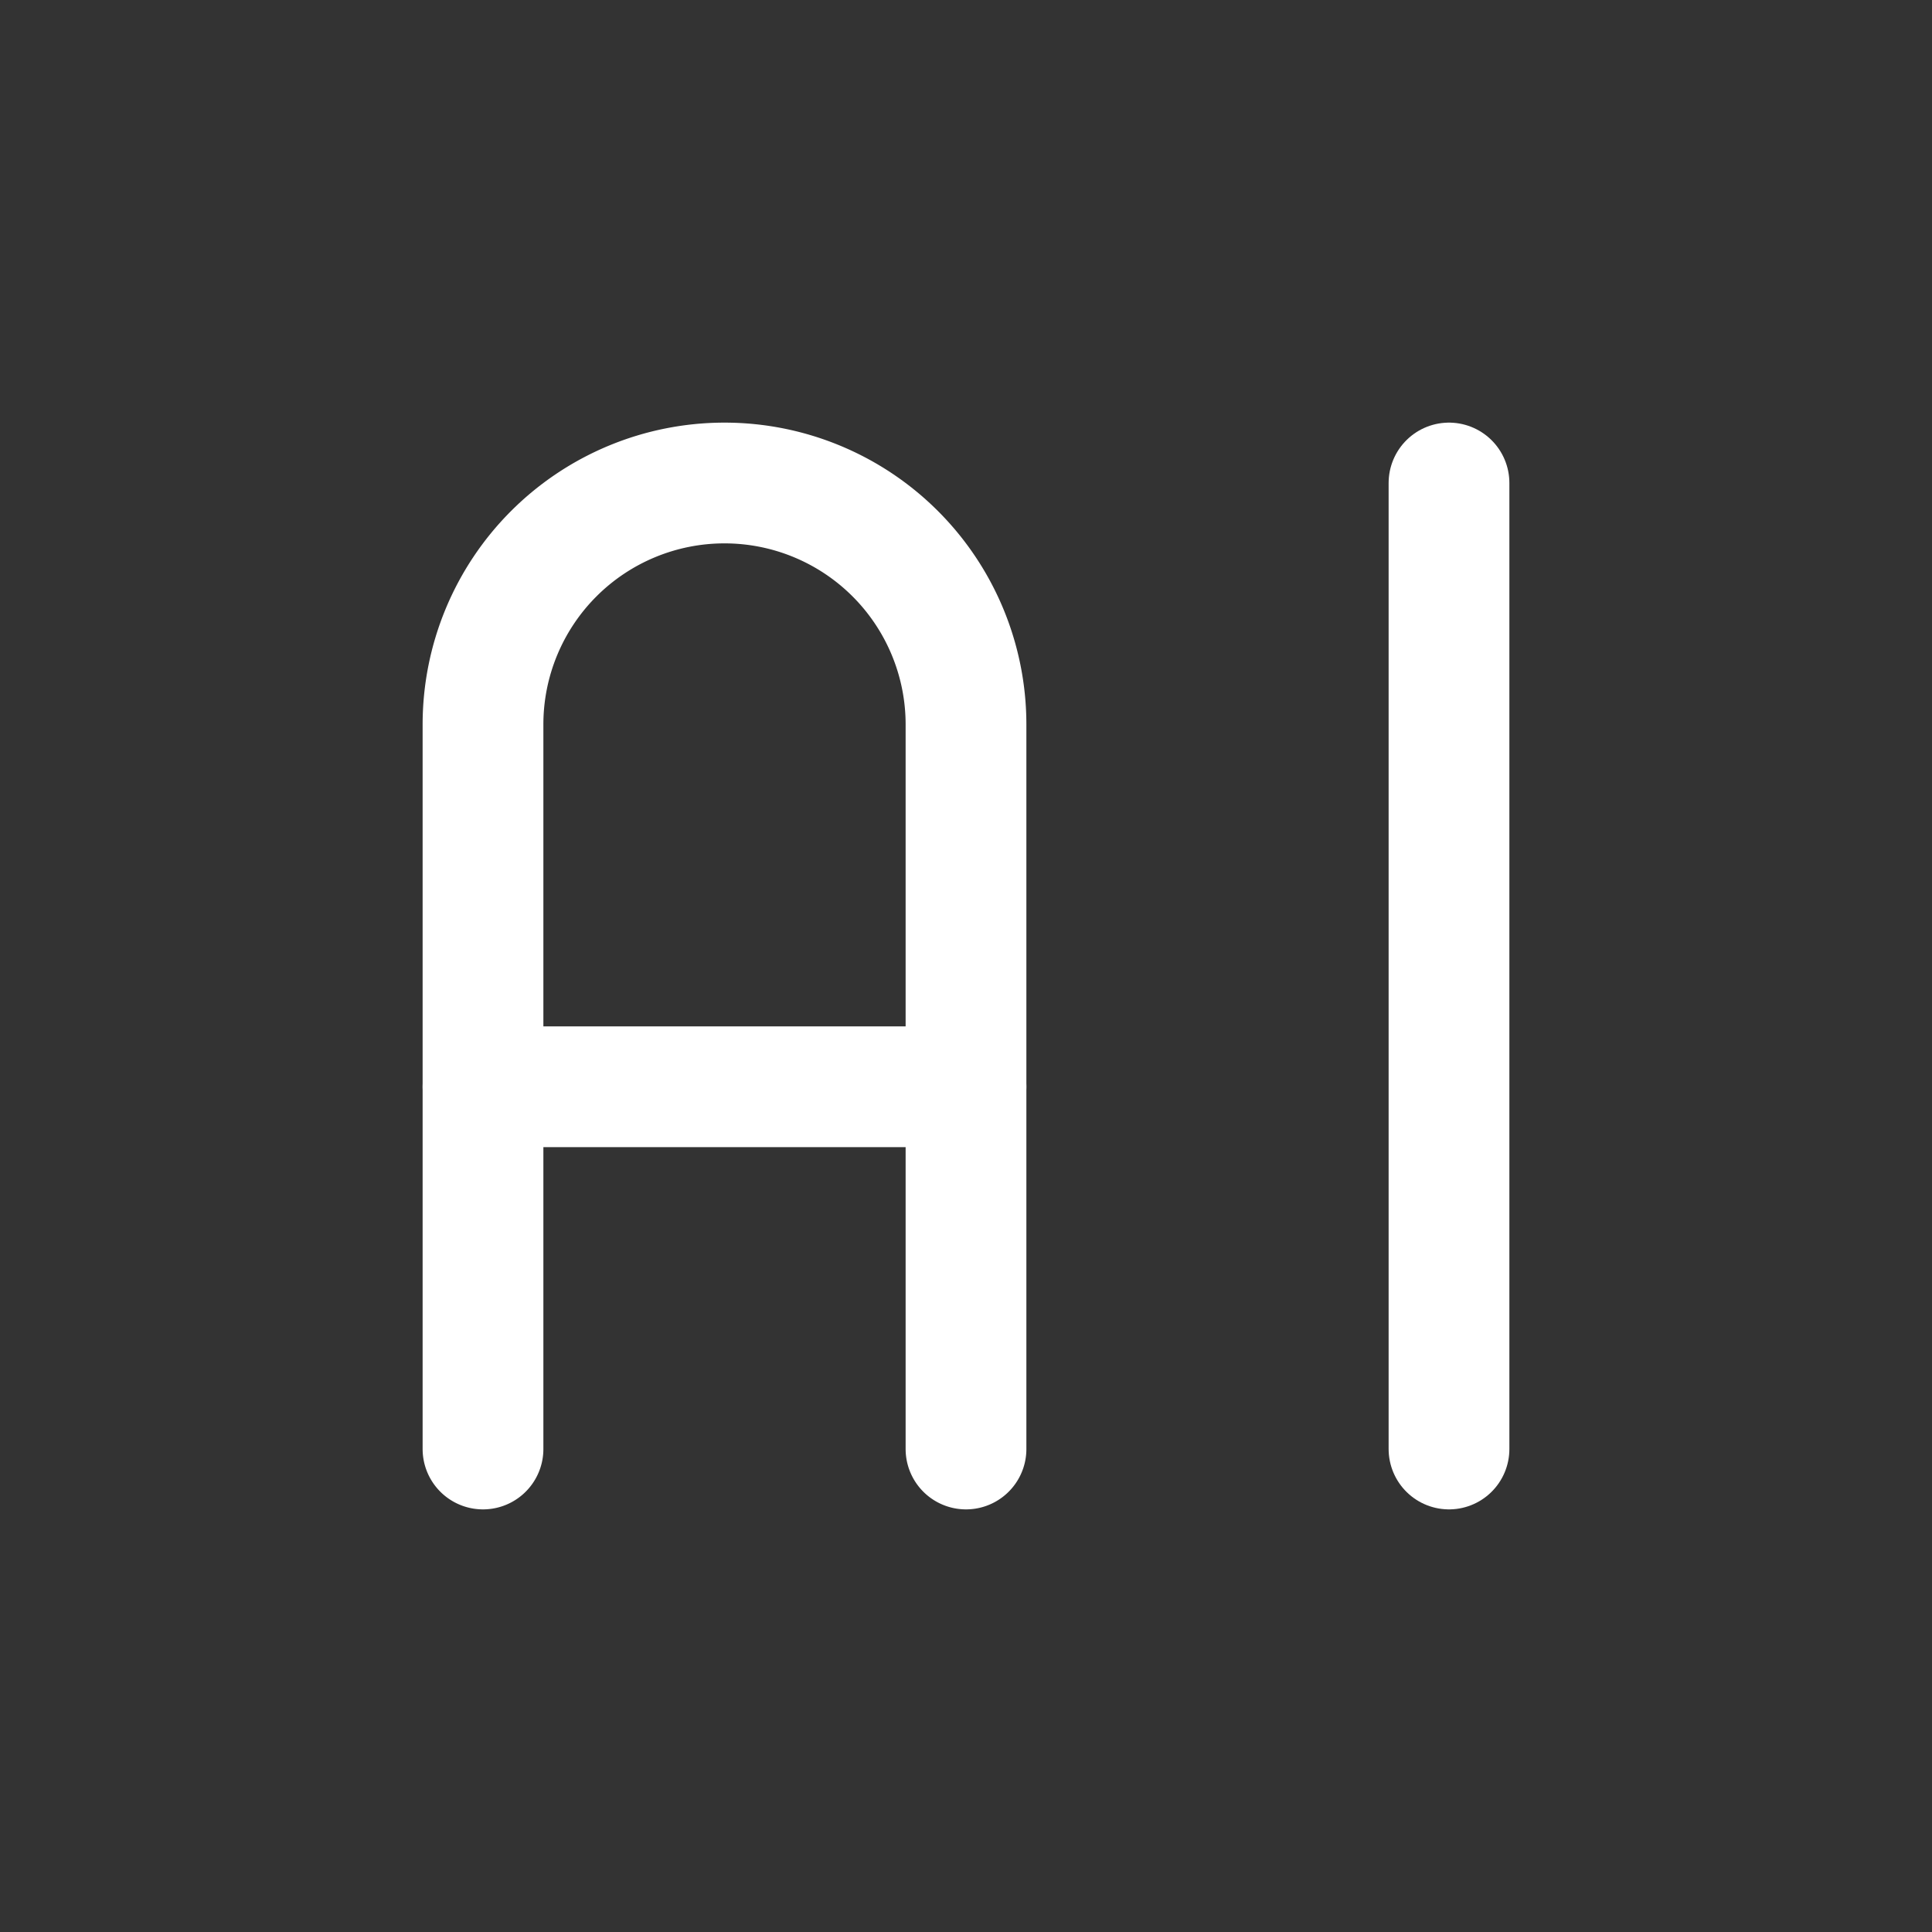 <svg xmlns="http://www.w3.org/2000/svg" width="32" height="32" viewBox="4 4 16 16" fill="none" stroke="#fff" stroke-linejoin="round" class="icon icon-tabler icons-tabler-outline icon-tabler-ai" stroke-linecap="round" stroke-width="1"><rect x="4" y="4" width="16" height="16" fill="#333333" stroke="none"/><path stroke="none" d="M0 0h24v24H0z" fill="none"/><path d="M8 16v-6a2 2 0 1 1 4 0v6"/><path d="M8 13h4"/><path d="M16 8v8"/></svg>